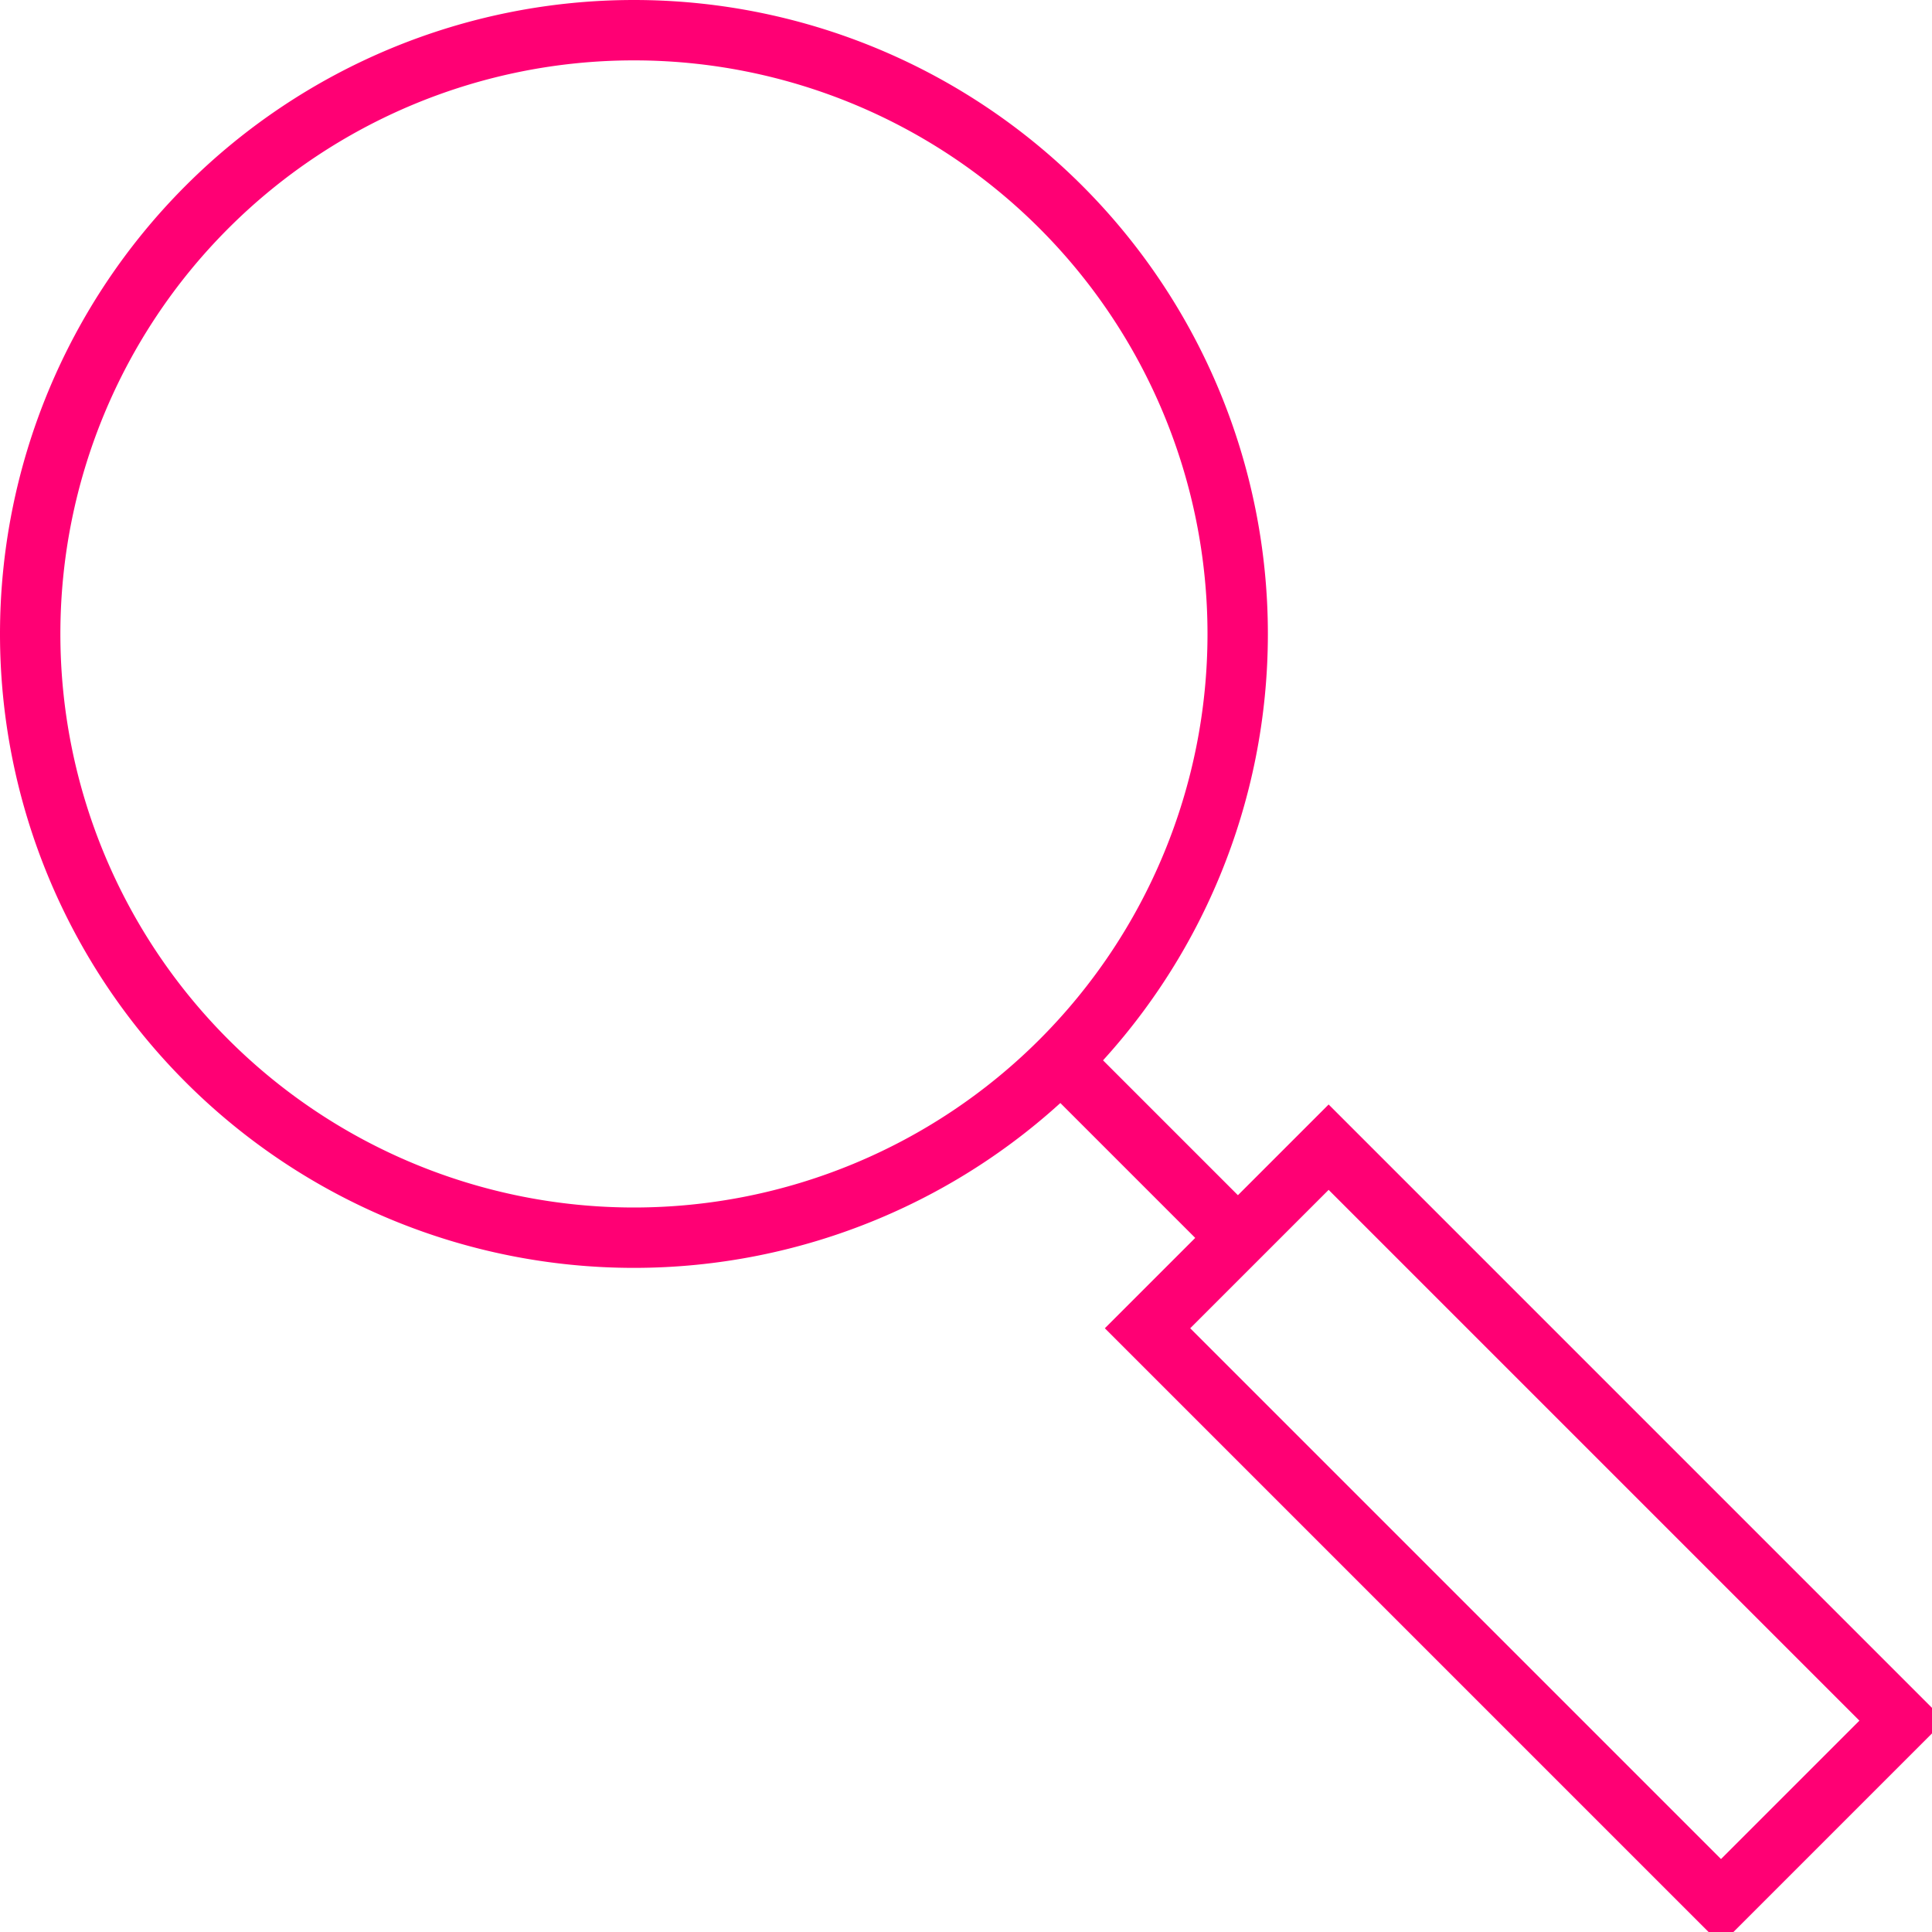 <svg version="1.1" xmlns="http://www.w3.org/2000/svg" xmlns:xlink="http://www.w3.org/1999/xlink" viewBox="0 0 64 64">
<path fill="none" stroke="#ff0074" stroke-width="2" stroke-miterlimit="10" d="M1,21A20,20 0,1,1 41,21A20,20 0,1,1 1,21" style="stroke-dasharray: 126, 128; stroke-dashoffset: 0;"></path>
<path fill="none" stroke="#ff0074" stroke-width="2" stroke-miterlimit="10" d="M35,35L41,41" style="stroke-dasharray: 9, 11; stroke-dashoffset: 0;"></path>
<path transform="matrix(-0.707 0.707 -0.707 -0.707 121.918 50.5)" fill="none" stroke="#ff0074" stroke-width="2" stroke-miterlimit="10" width="8.485" height="26.87" d="M46.257 37.065 L54.742 37.065 L54.742 63.935 L46.257 63.935 Z" style="stroke-dasharray: 71, 73; stroke-dashoffset: 0;"></path>
</svg>